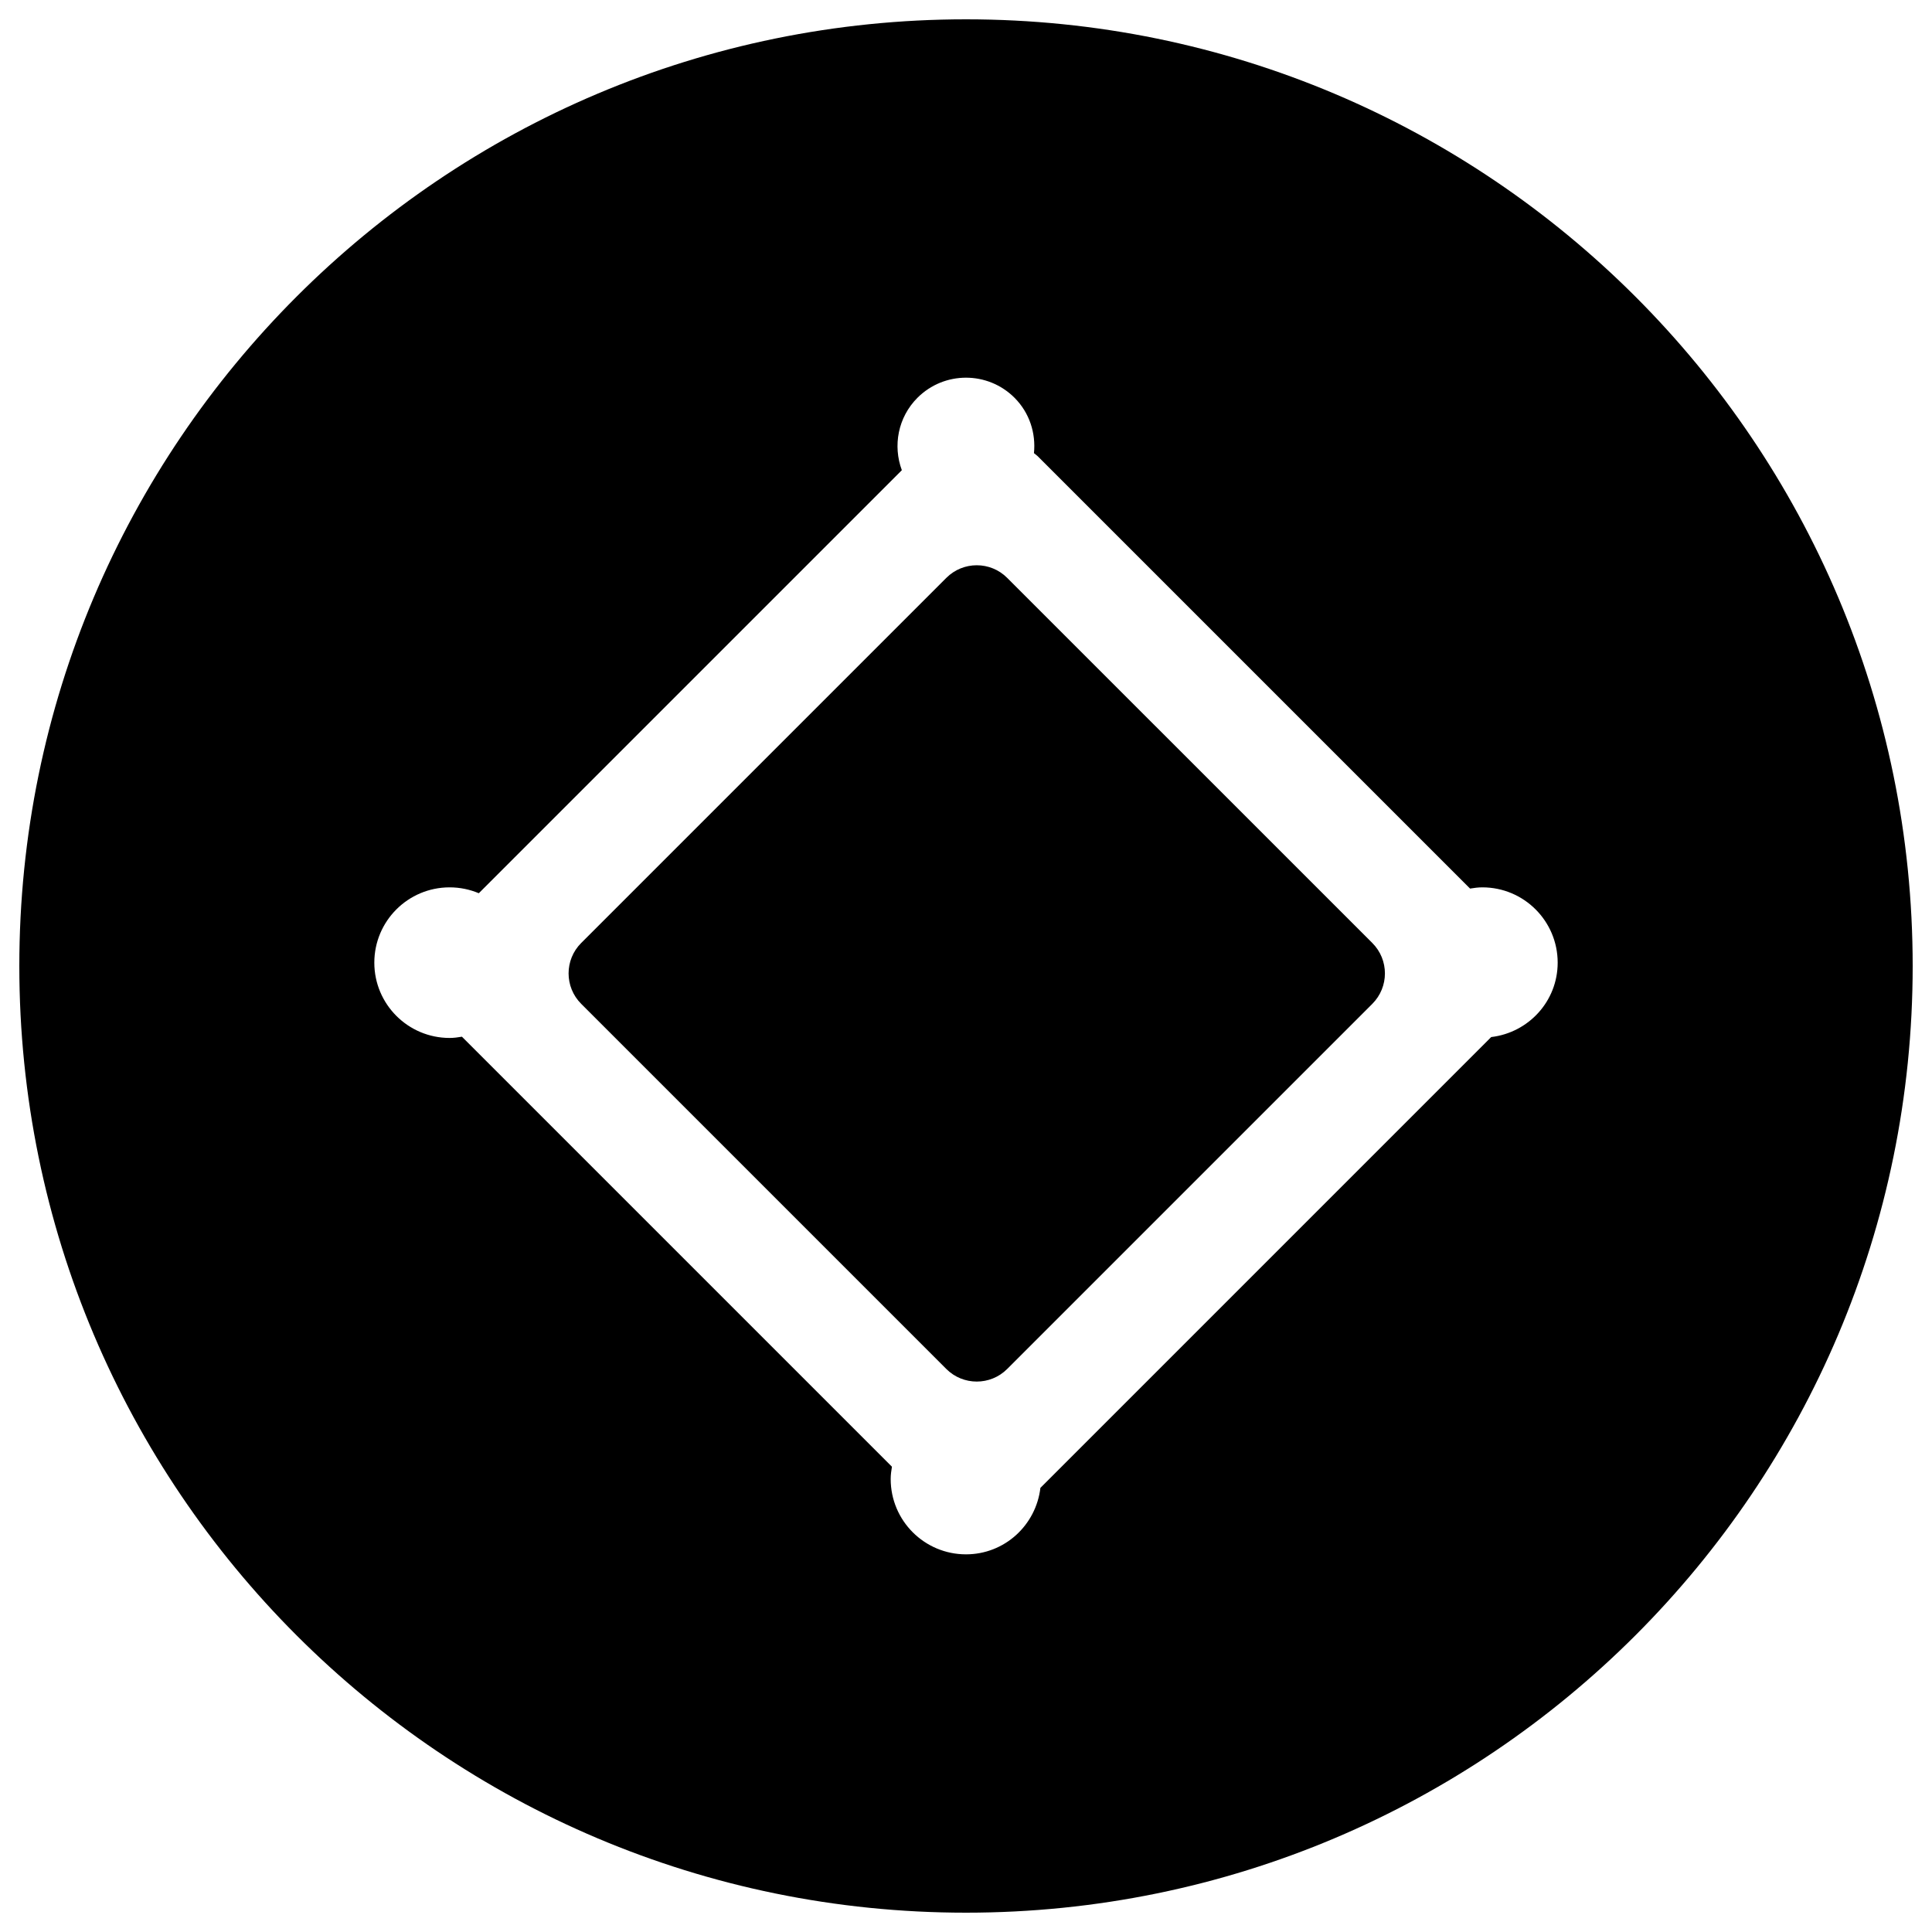 <?xml version="1.0" encoding="utf-8"?>
<!-- Generator: Adobe Illustrator 16.0.0, SVG Export Plug-In . SVG Version: 6.00 Build 0)  -->
<!DOCTYPE svg PUBLIC "-//W3C//DTD SVG 1.1 Tiny//EN" "http://www.w3.org/Graphics/SVG/1.1/DTD/svg11-tiny.dtd">
<svg version="1.1" baseProfile="tiny" id="图层_1"
	 xmlns="http://www.w3.org/2000/svg" xmlns:xlink="http://www.w3.org/1999/xlink" x="0px" y="0px" width="999.999px"
	 height="1000.001px" viewBox="0 0 999.999 1000.001" xml:space="preserve">
<g>
	<path fill-rule="evenodd" d="M521.313,299.104c-8.684-8.703-22.801-8.703-31.494,0L300.827,488.088
		c-8.703,8.693-8.703,22.799,0,31.502l188.992,188.994c8.693,8.684,22.811,8.684,31.494,0L710.306,519.59
		c8.703-8.703,8.703-22.809,0-31.502L521.313,299.104z"/>
	<path fill-rule="evenodd" d="M499.999,10c-270.611,0-490,219.391-490,490c0,270.611,219.389,490,490,490
		c270.609,0,490-219.389,490-490C989.999,229.391,770.608,10,499.999,10z M771.845,536.777L538.509,770.123
		c-2.283,19.35-18.553,34.402-38.51,34.402c-21.523,0-38.979-17.455-38.979-38.979c0-2.203,0.299-4.287,0.646-6.379l-222.568-222.57
		c-2.084,0.35-4.188,0.648-6.371,0.648c-21.523,0-38.979-17.457-38.979-38.971c0-21.533,17.455-38.979,38.979-38.979
		c5.363,0,10.457,1.088,15.104,3.041l218.961-218.961c-4.695-12.621-2.043-27.346,8.094-37.494
		c13.877-13.857,36.348-13.857,50.225,0c7.836,7.846,11.096,18.424,10.059,28.662c0.619,0.559,1.307,0.957,1.904,1.555
		l223.826,223.826c2.084-0.34,4.188-0.629,6.371-0.629c21.521,0,38.979,17.445,38.979,38.979
		C806.249,518.215,791.196,534.484,771.845,536.777z"/>
</g>
</svg>
